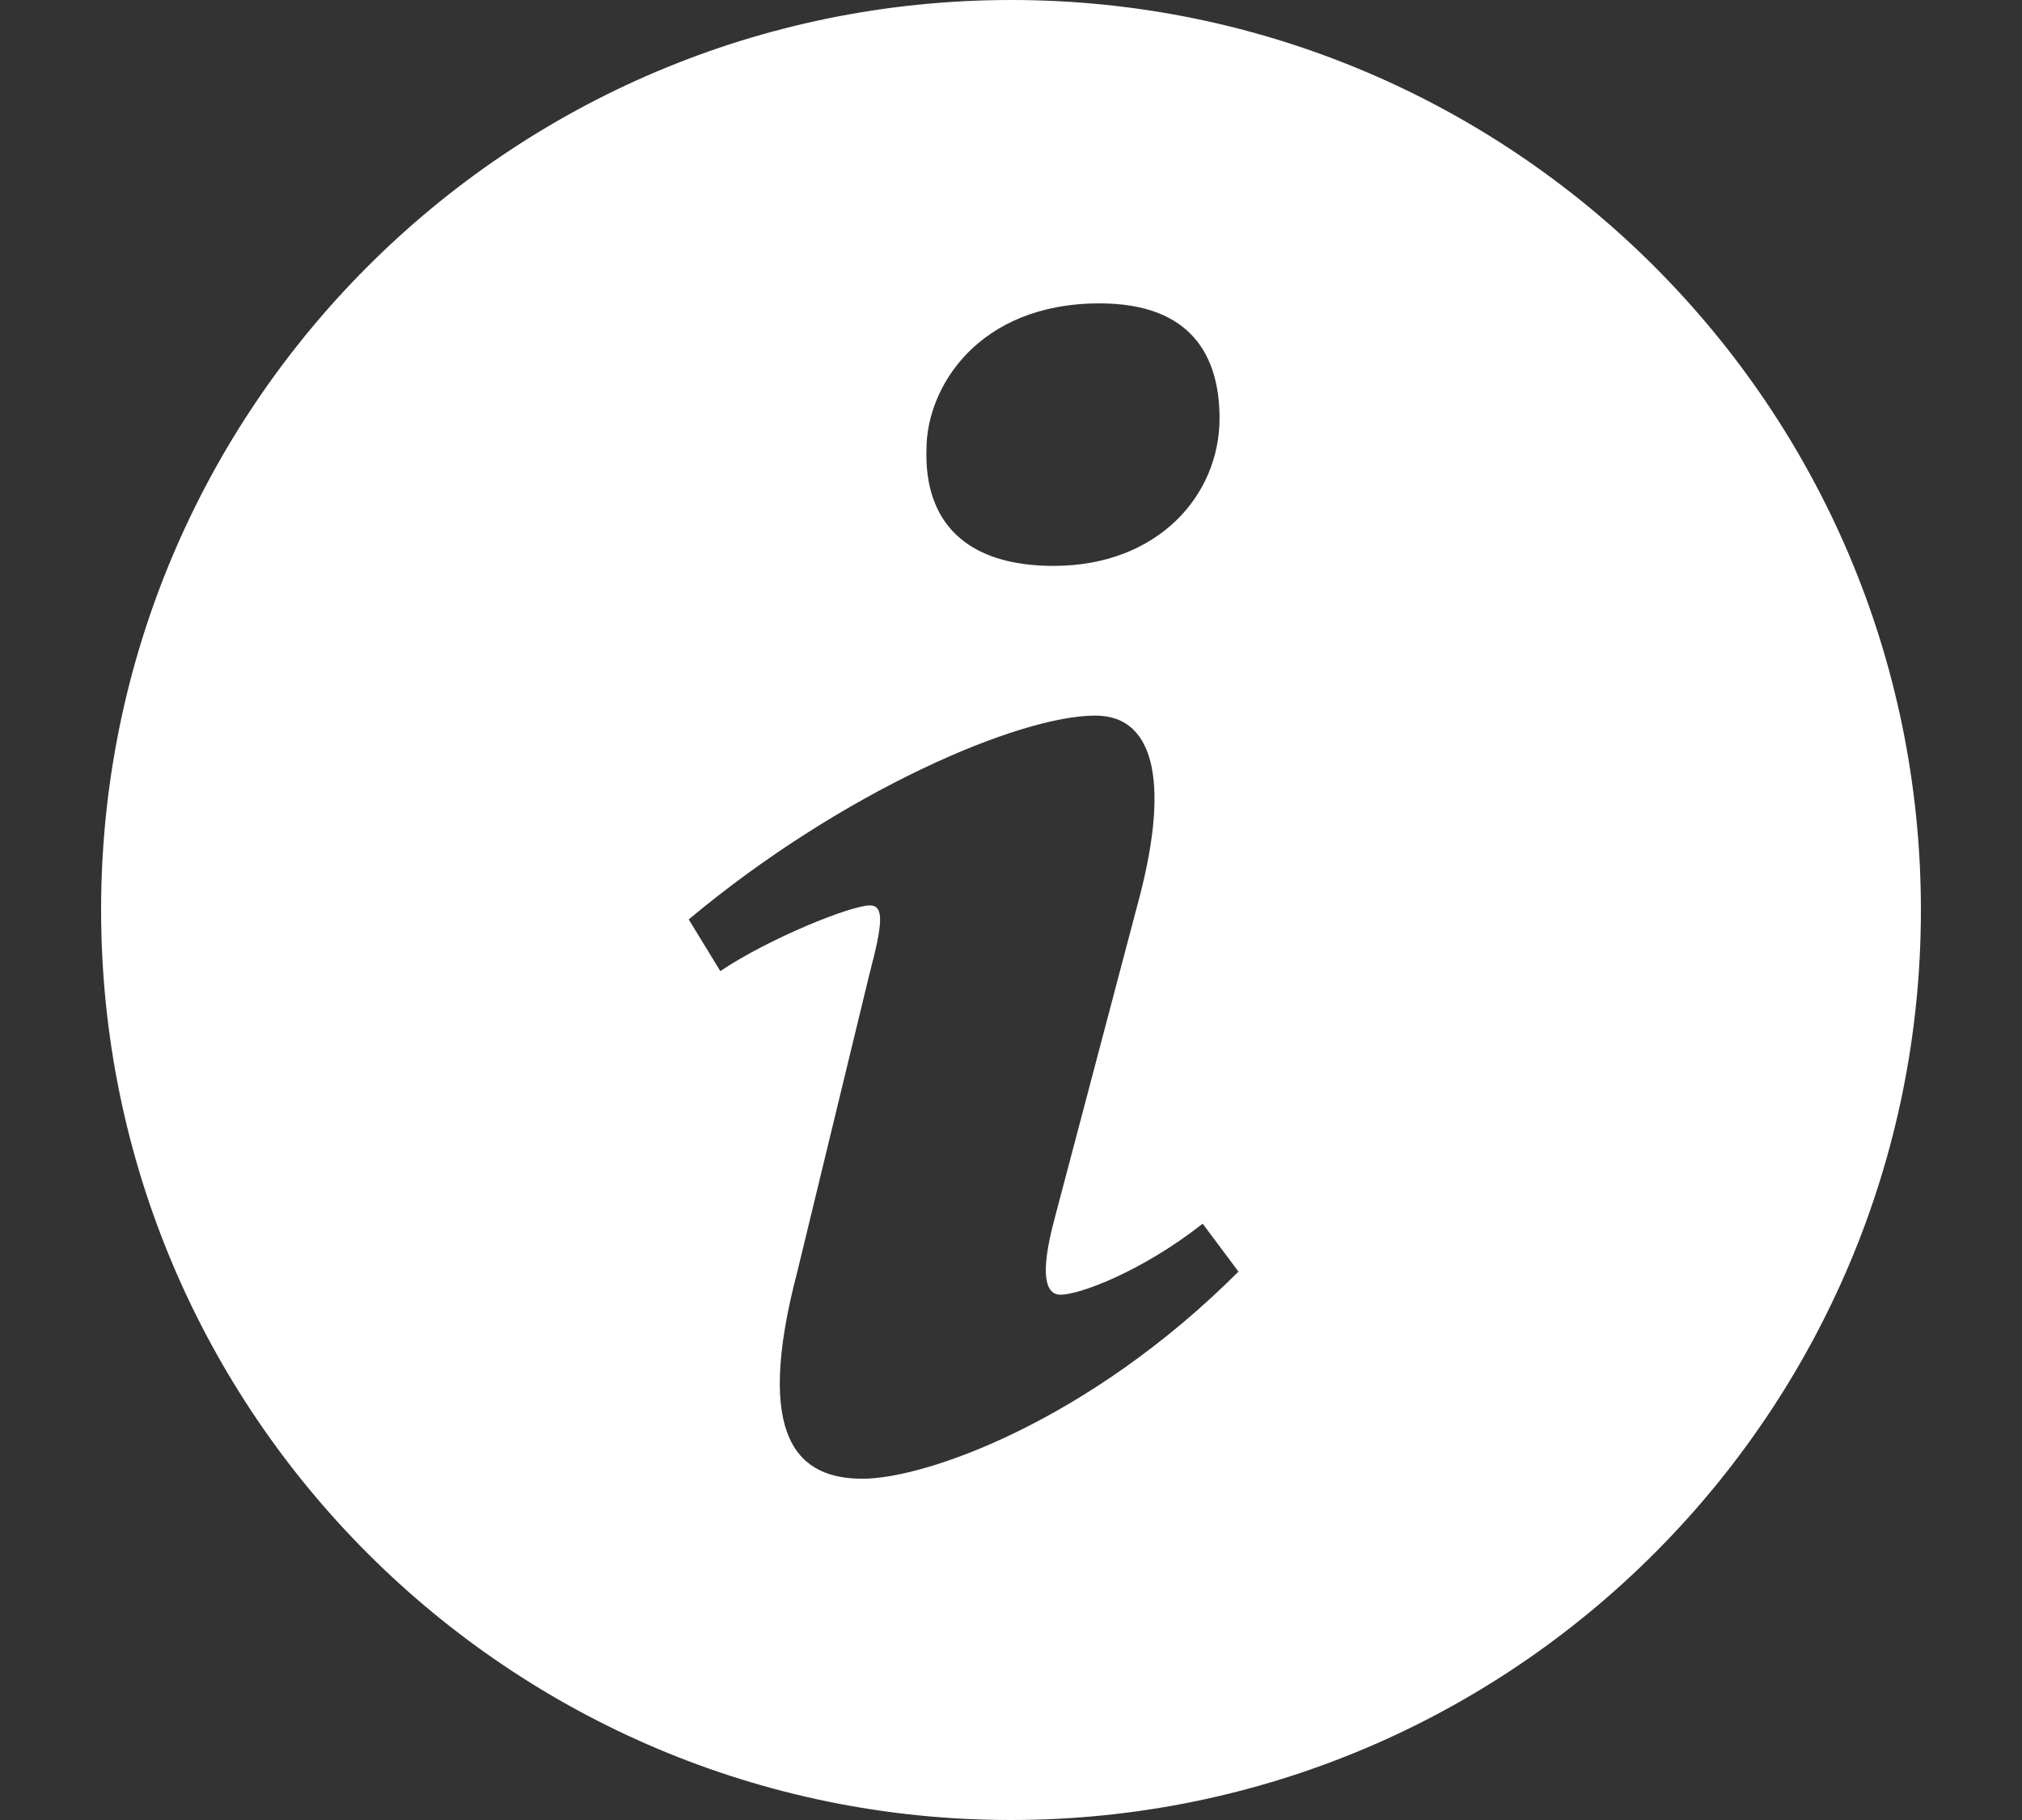 <?xml version="1.0" encoding="utf-8"?>
<!-- Generator: Adobe Illustrator 16.0.0, SVG Export Plug-In . SVG Version: 6.00 Build 0)  -->
<!DOCTYPE svg PUBLIC "-//W3C//DTD SVG 1.1//EN" "http://www.w3.org/Graphics/SVG/1.1/DTD/svg11.dtd">
<svg version="1.1" id="Layer_1" xmlns="http://www.w3.org/2000/svg" xmlns:xlink="http://www.w3.org/1999/xlink" x="0px" y="0px"
	 width="50px" height="45px" viewBox="0 0 50 45" enable-background="new 0 0 50 45" xml:space="preserve">
<rect x="0" y="0" width="50" height="45" fill="#333333" stroke="none"/>
<g>
	<path fill="#FFFFFF" d="M24.7,0.002C12.274,0.167,2.336,10.376,2.502,22.802c0.167,12.42,10.375,22.362,22.799,22.196
		c12.422-0.168,22.364-10.376,22.197-22.803C47.332,9.775,37.124-0.165,24.7,0.002z M27.191,7.501c2.289,0,2.966,1.326,2.966,2.842
		c0,1.897-1.518,3.649-4.105,3.649c-2.169,0-3.201-1.089-3.142-2.89C22.91,9.585,24.183,7.501,27.191,7.501z M21.328,36.562
		c-1.561,0-2.708-0.947-1.612-5.119l1.793-7.397c0.312-1.186,0.365-1.659,0-1.659c-0.47,0-2.499,0.817-3.697,1.624l-0.781-1.278
		c3.801-3.177,8.175-5.04,10.05-5.04c1.561,0,1.822,1.85,1.042,4.694l-2.054,7.778c-0.366,1.373-0.208,1.847,0.155,1.847
		c0.471,0,2.007-0.571,3.516-1.756l0.885,1.185C26.928,35.138,22.892,36.562,21.328,36.562z"/>
</g>
</svg>
